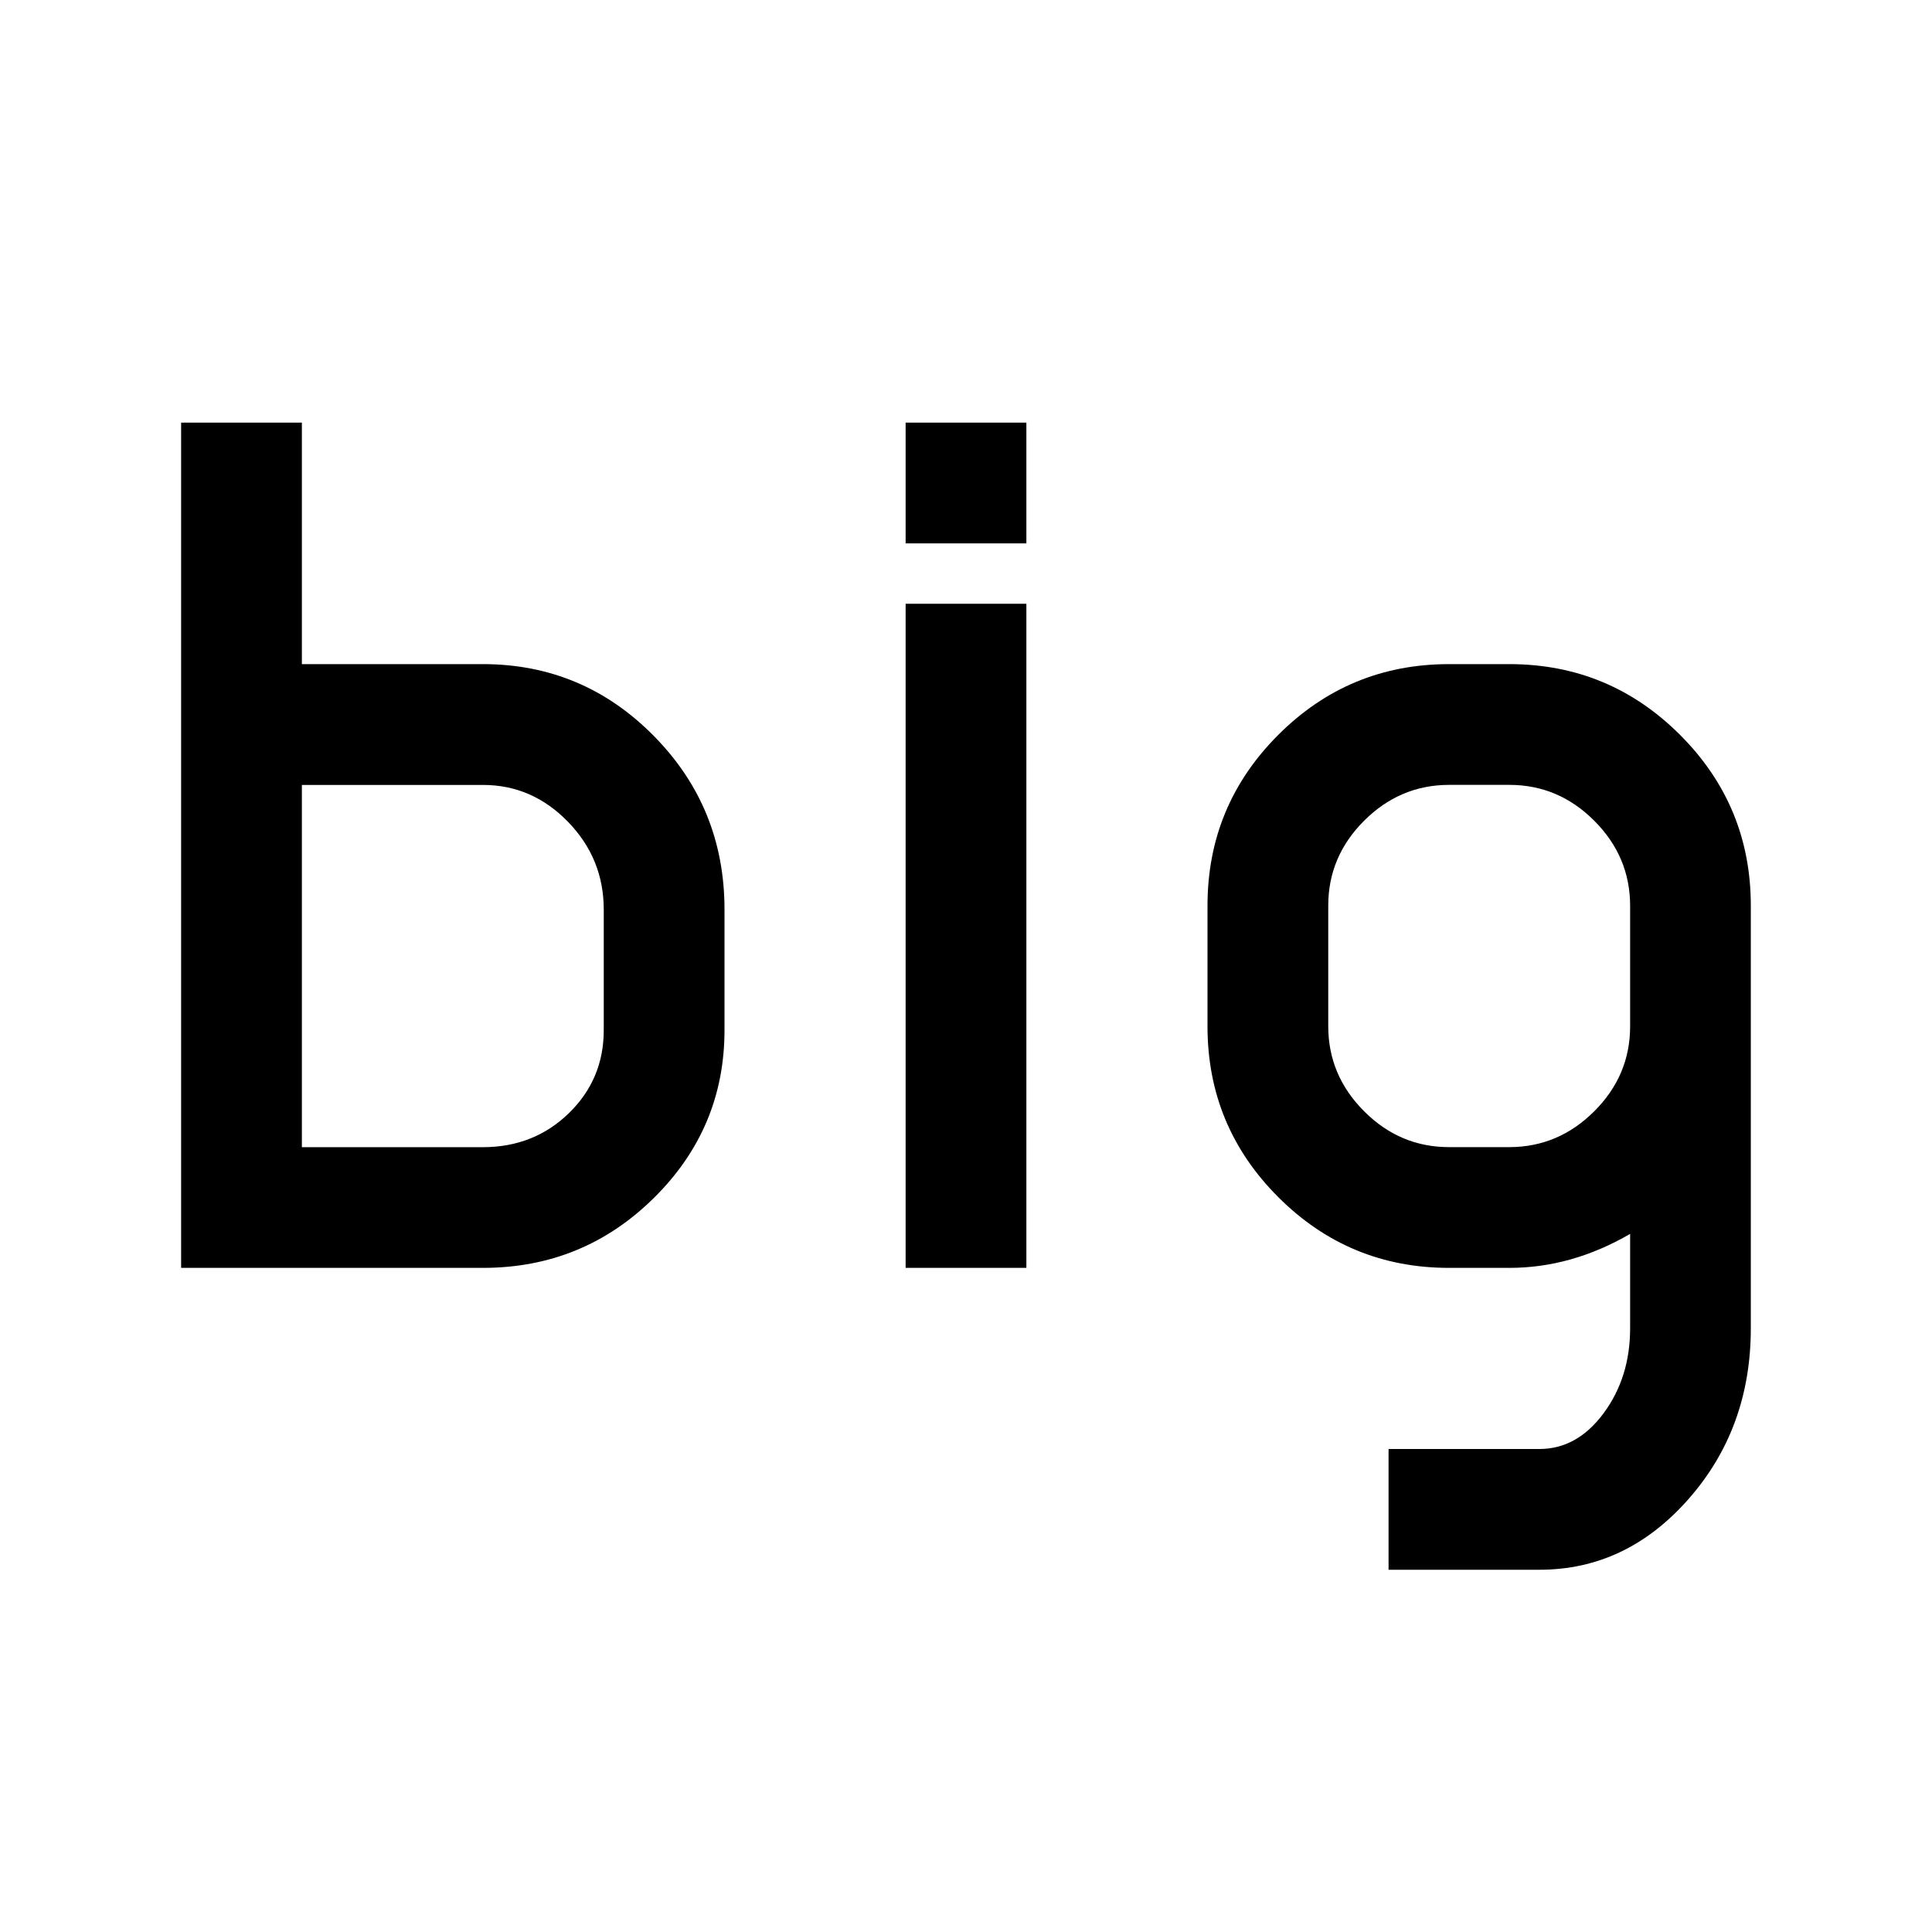 <!-- Generated by IcoMoon.io -->
<svg version="1.1" xmlns="http://www.w3.org/2000/svg" width="32" height="32" viewBox="0 0 32 32">
<title>big</title>
<path d="M25 11h-1q-1.656 0-2.828 1.172t-1.172 2.828v2q0 1.656 1.172 2.828t2.828 1.172h1q1.031 0 2-0.563v1.563q0 0.813-0.438 1.406t-1.063 0.594h-2.5v2h2.5q1.438 0 2.469-1.172t1.031-2.828v-7q0-1.656-1.172-2.828t-2.828-1.172zM25 19h-1q-0.813 0-1.406-0.594t-0.594-1.406v-2q0-0.813 0.594-1.406t1.406-0.594h1q0.813 0 1.406 0.594t0.594 1.406v2q0 0.813-0.594 1.406t-1.406 0.594zM15 10h2v11h-2v-11zM15 7h2v2h-2v-2zM8 11h-3v-4h-2v14h5q1.656 0 2.828-1.156t1.172-2.781v-2q0-1.688-1.172-2.875t-2.828-1.188zM10 17.063q0 0.813-0.578 1.375t-1.422 0.563h-3v-6h3q0.813 0 1.406 0.609t0.594 1.453v2z"></path>
</svg>
